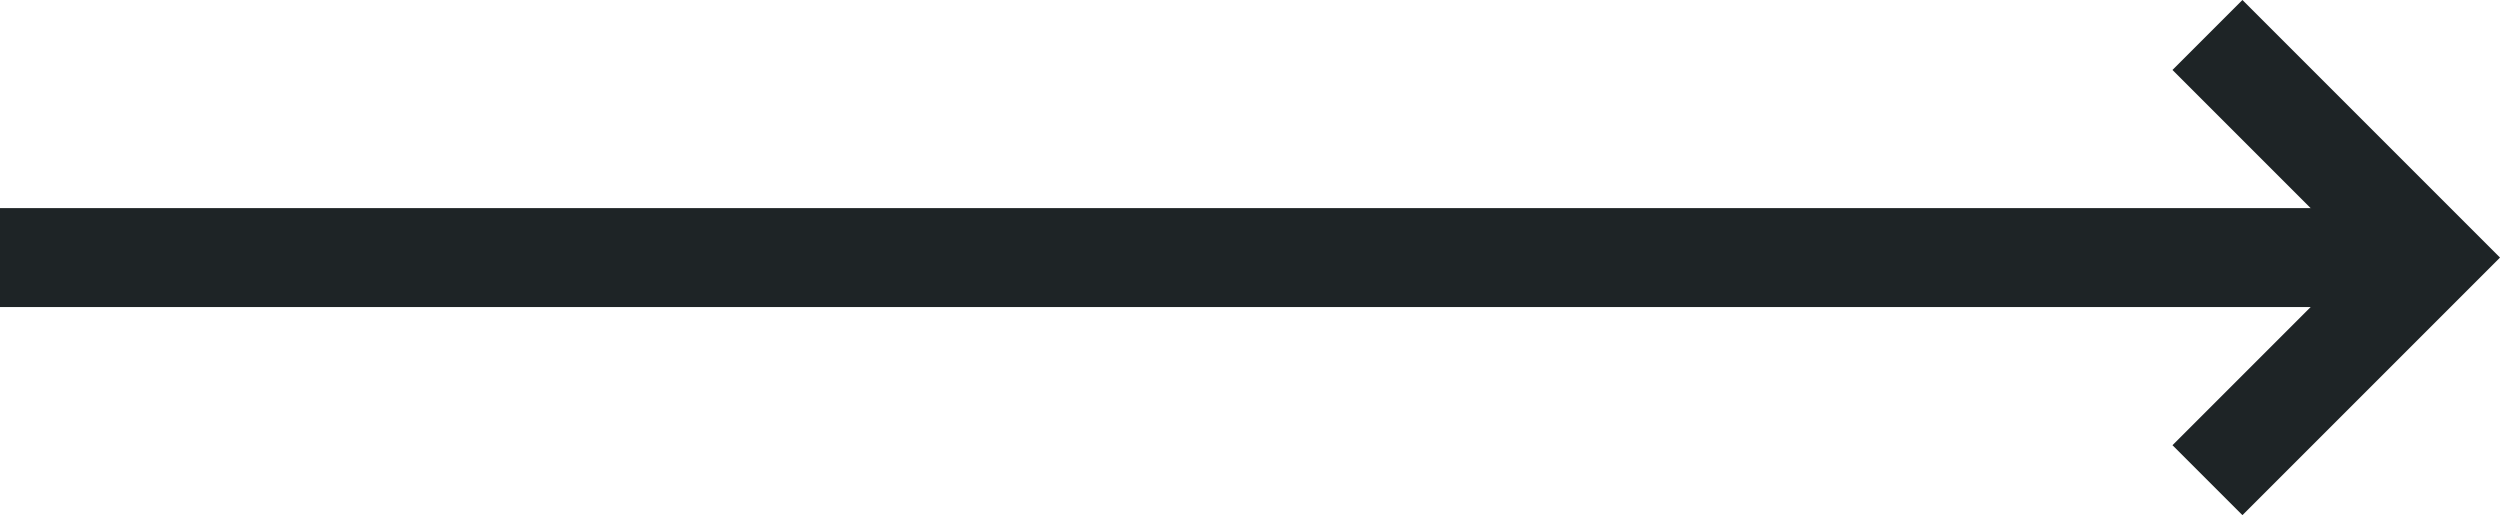 <?xml version="1.0" encoding="utf-8"?>
<!-- Generator: Adobe Illustrator 17.0.0, SVG Export Plug-In . SVG Version: 6.00 Build 0)  -->
<!DOCTYPE svg PUBLIC "-//W3C//DTD SVG 1.1//EN" "http://www.w3.org/Graphics/SVG/1.1/DTD/svg11.dtd">
<svg version="1.1" xmlns="http://www.w3.org/2000/svg" xmlns:xlink="http://www.w3.org/1999/xlink" x="0px" y="0px"
	 width="50.538px" height="10.414px" viewBox="0 0 50.538 10.414" enable-background="new 0 0 50.538 10.414" xml:space="preserve">
<g id="Intro_6">
</g>
<g id="Intro_5">
</g>
<g id="Intro_4">
	<g>
		<line fill="none" stroke="#1E2426" stroke-width="2" stroke-miterlimit="10" x1="0" y1="5.207" x2="48" y2="5.207"/>
		<polyline fill="none" stroke="#1E2426" stroke-width="2" stroke-miterlimit="10" points="44.624,0.707 49.124,5.207 44.624,9.707 
					"/>
	</g>
</g>
<g id="Intro_3">
</g>
<g id="Intro_2">
	<g id="Grid_1_">
	</g>
</g>
<g id="Intro_1">
	<g id="View">
	</g>
	<g id="Grid">
	</g>
</g>
<g id="Extras">
</g>
</svg>
